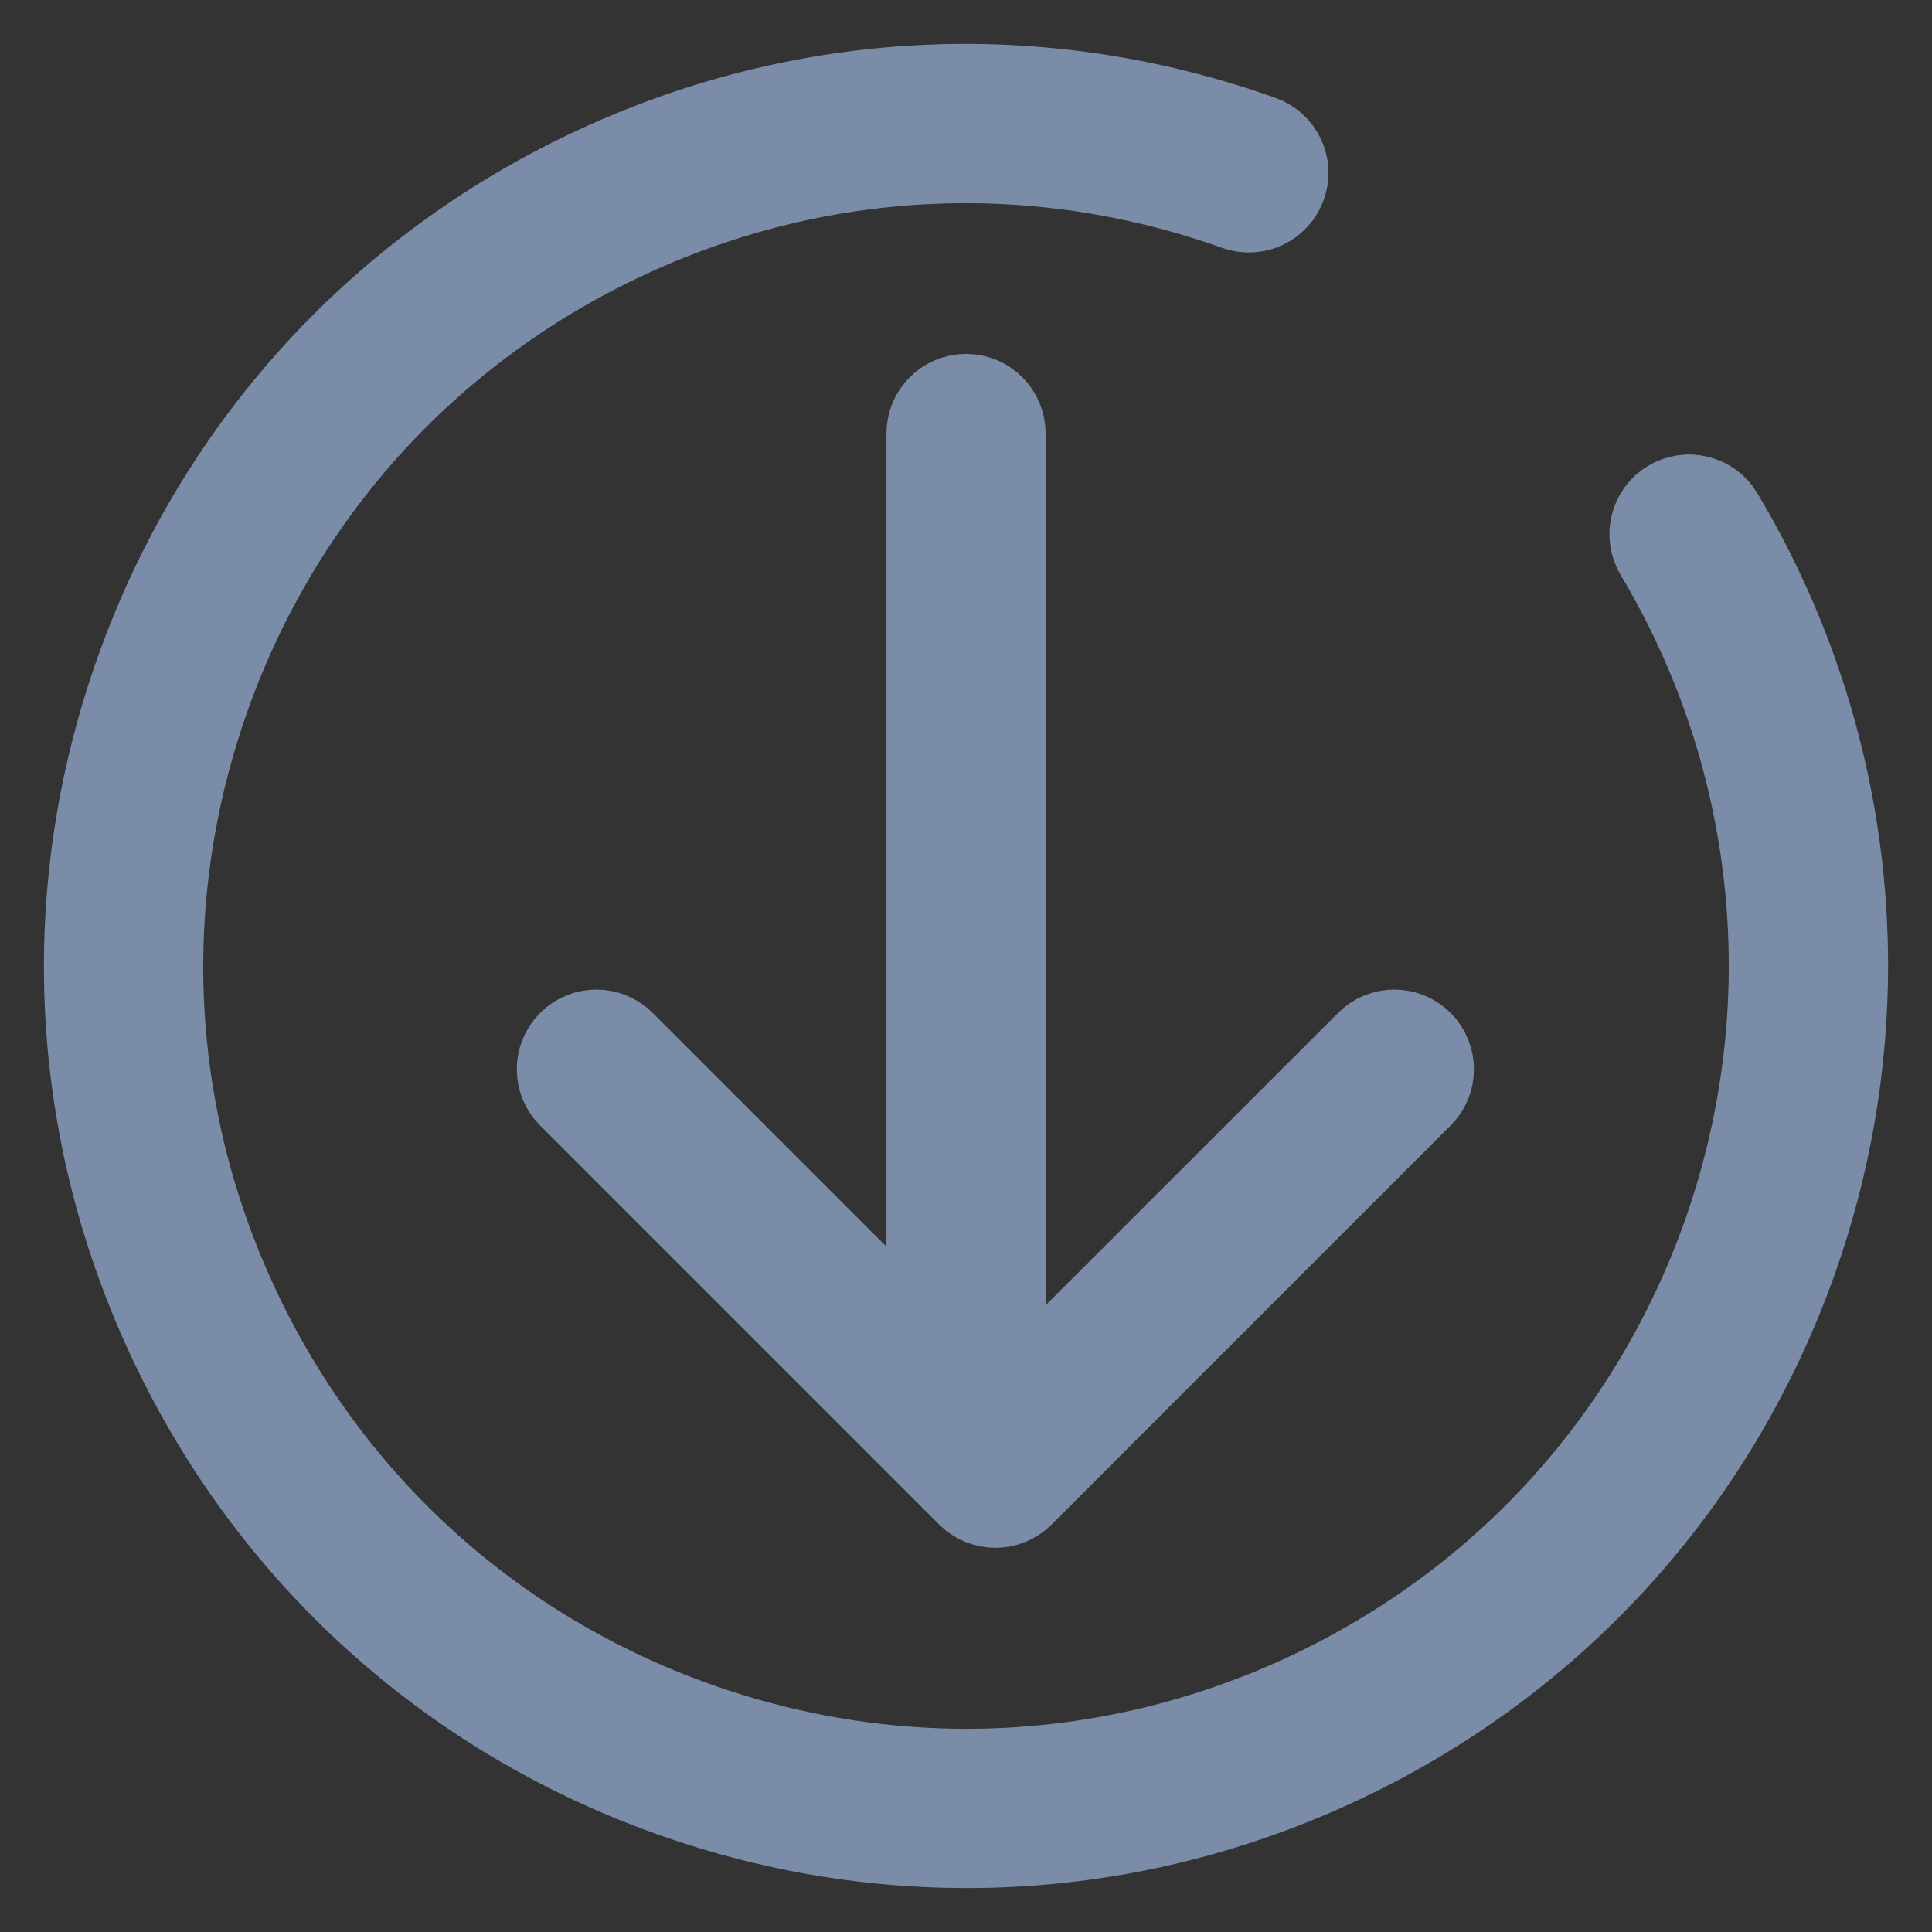 <svg width="22" height="22" viewBox="0 0 22 22" fill="none" xmlns="http://www.w3.org/2000/svg">
<rect x="0" y="0" width="22" height="22" fill="#333333" stroke="none"/>
<path d="M7.645 20.414C5.13 19.518 3.114 17.696 1.97 15.284C0.826 12.872 0.689 10.159 1.586 7.644C2.482 5.129 4.305 3.114 6.717 1.97C9.129 0.826 11.843 0.689 14.358 1.586C14.569 1.661 14.68 1.894 14.604 2.105C14.529 2.317 14.296 2.427 14.085 2.352C11.774 1.528 9.282 1.654 7.066 2.705C4.85 3.756 3.176 5.607 2.352 7.917C1.529 10.227 1.654 12.72 2.705 14.935C3.756 17.151 5.608 18.825 7.918 19.648C10.228 20.472 12.721 20.346 14.937 19.295C17.153 18.244 18.827 16.393 19.651 14.083C20.573 11.494 20.294 8.654 18.884 6.291C18.769 6.098 18.832 5.848 19.025 5.733C19.218 5.618 19.468 5.681 19.583 5.874C20.522 7.447 21 9.215 21 10.995C21 12.126 20.807 13.262 20.417 14.356C19.52 16.871 17.698 18.886 15.286 20.03C12.873 21.174 10.16 21.311 7.645 20.414Z" fill="white" stroke="#7B8CA8"/>
<path d="M11.001 15.475C10.776 15.475 10.594 15.293 10.594 15.068L10.594 4.937C10.594 4.712 10.776 4.53 11.001 4.53C11.225 4.53 11.407 4.712 11.407 4.937L11.407 15.068C11.407 15.293 11.225 15.475 11.001 15.475Z" fill="white" stroke="#7B8CA8"/>
<path d="M15.59 11.888C15.749 11.729 16.006 11.729 16.165 11.888C16.244 11.967 16.284 12.072 16.284 12.176C16.284 12.28 16.244 12.384 16.165 12.463L11.622 17.006C11.463 17.165 11.206 17.165 11.047 17.006L6.504 12.463C6.345 12.304 6.345 12.047 6.504 11.888C6.663 11.729 6.92 11.729 7.079 11.888L11.334 16.143L15.59 11.888Z" fill="white" stroke="#7B8CA8"/>
</svg>
